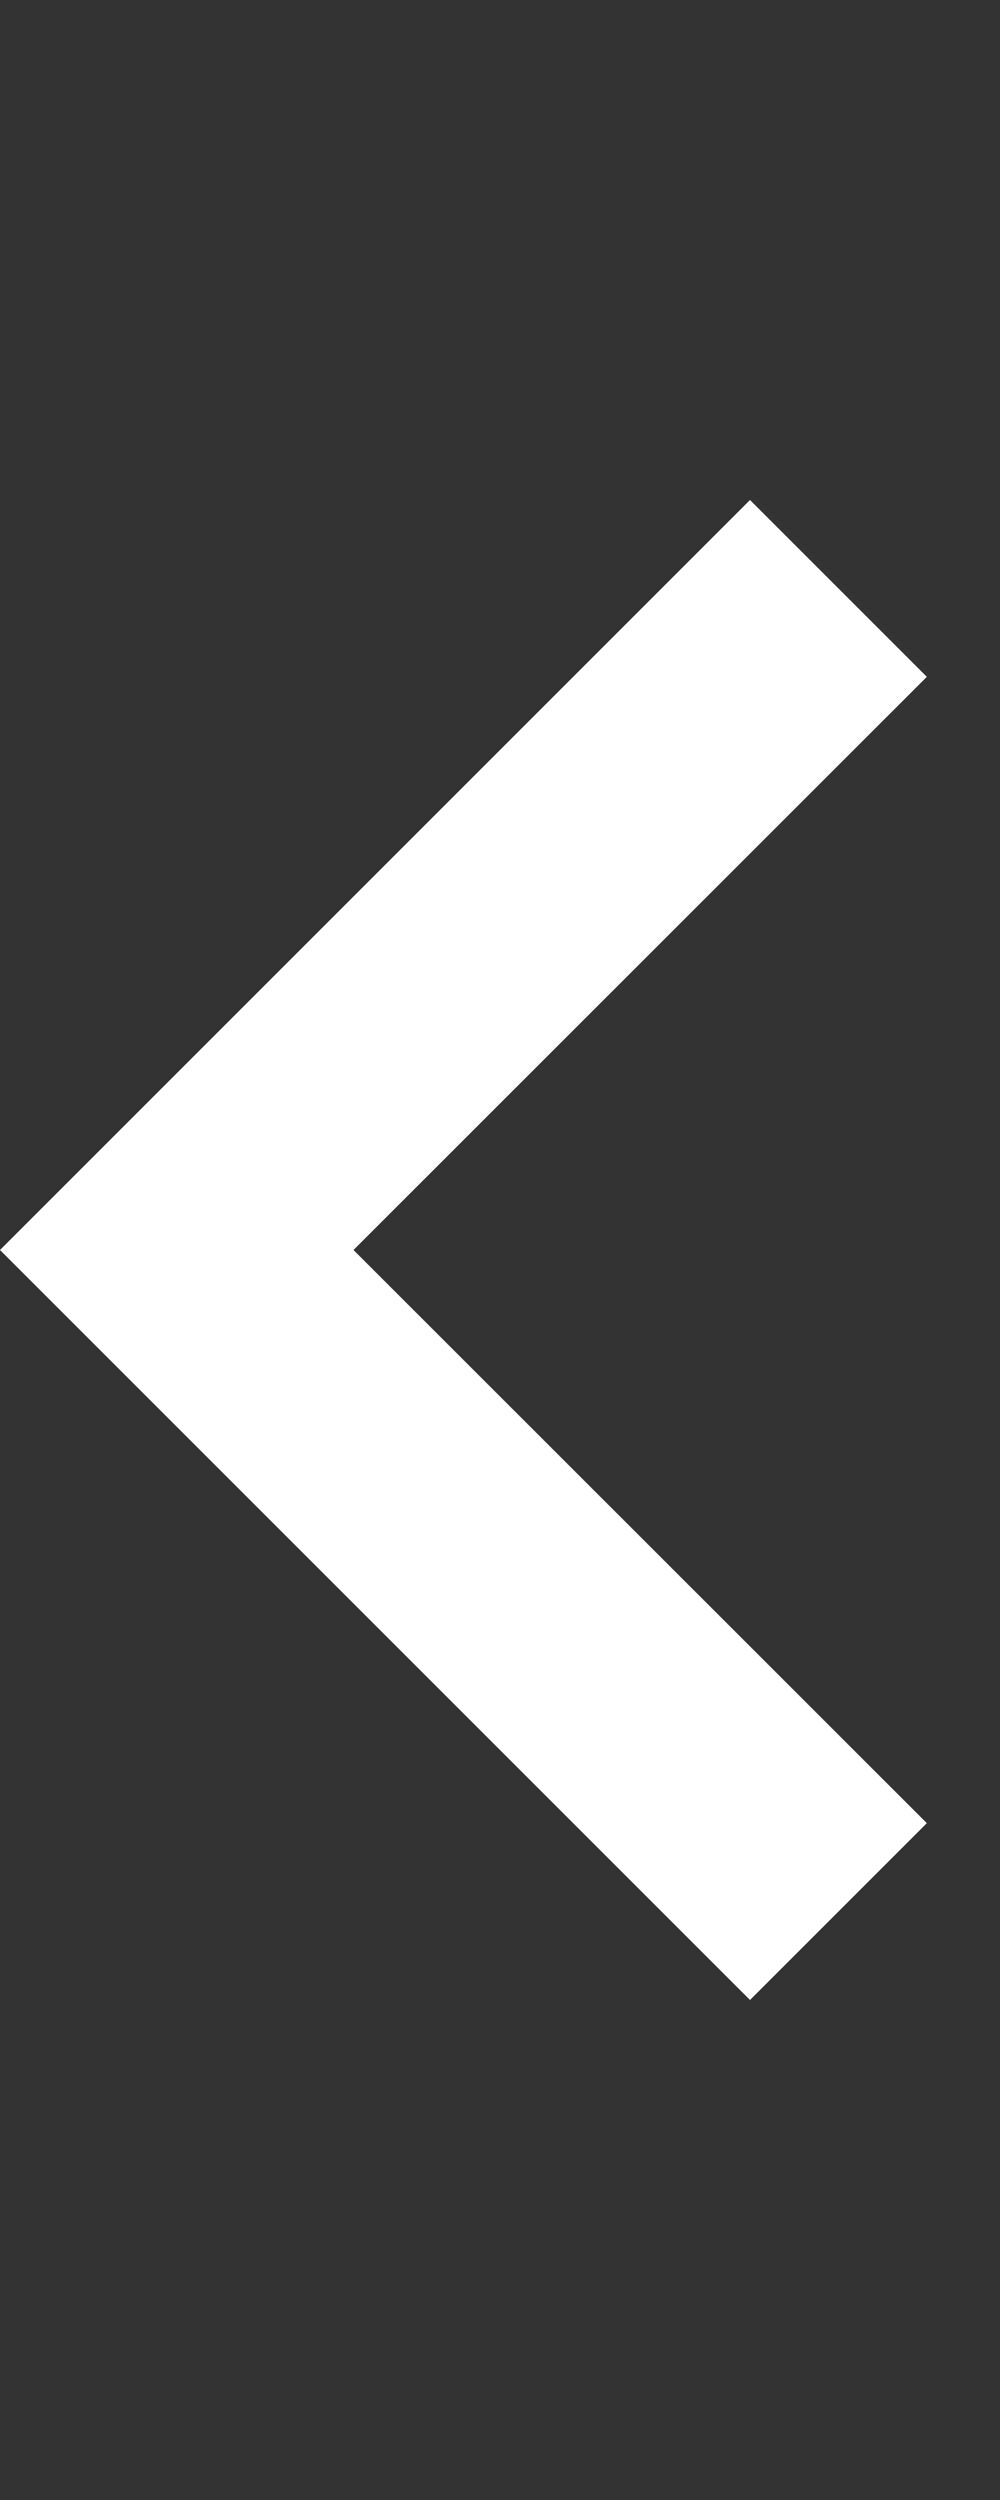 <svg width="6" height="15" viewBox="0 0 6 15" fill="none" xmlns="http://www.w3.org/2000/svg">
<rect x="0" y="0" width="6" height="15" fill="#333333" stroke="none"/>
<g clip-path="url(#clip0_2_933)">
<path fill-rule="evenodd" clip-rule="evenodd" d="M5.561 4.061L4.5 3L0 7.5L4.5 12L5.561 10.939L2.121 7.5L5.561 4.061Z" fill="white"/>
</g>
<defs>
<clipPath id="clip0_2_933">
<rect width="6" height="15" fill="white"/>
</clipPath>
</defs>
</svg>
